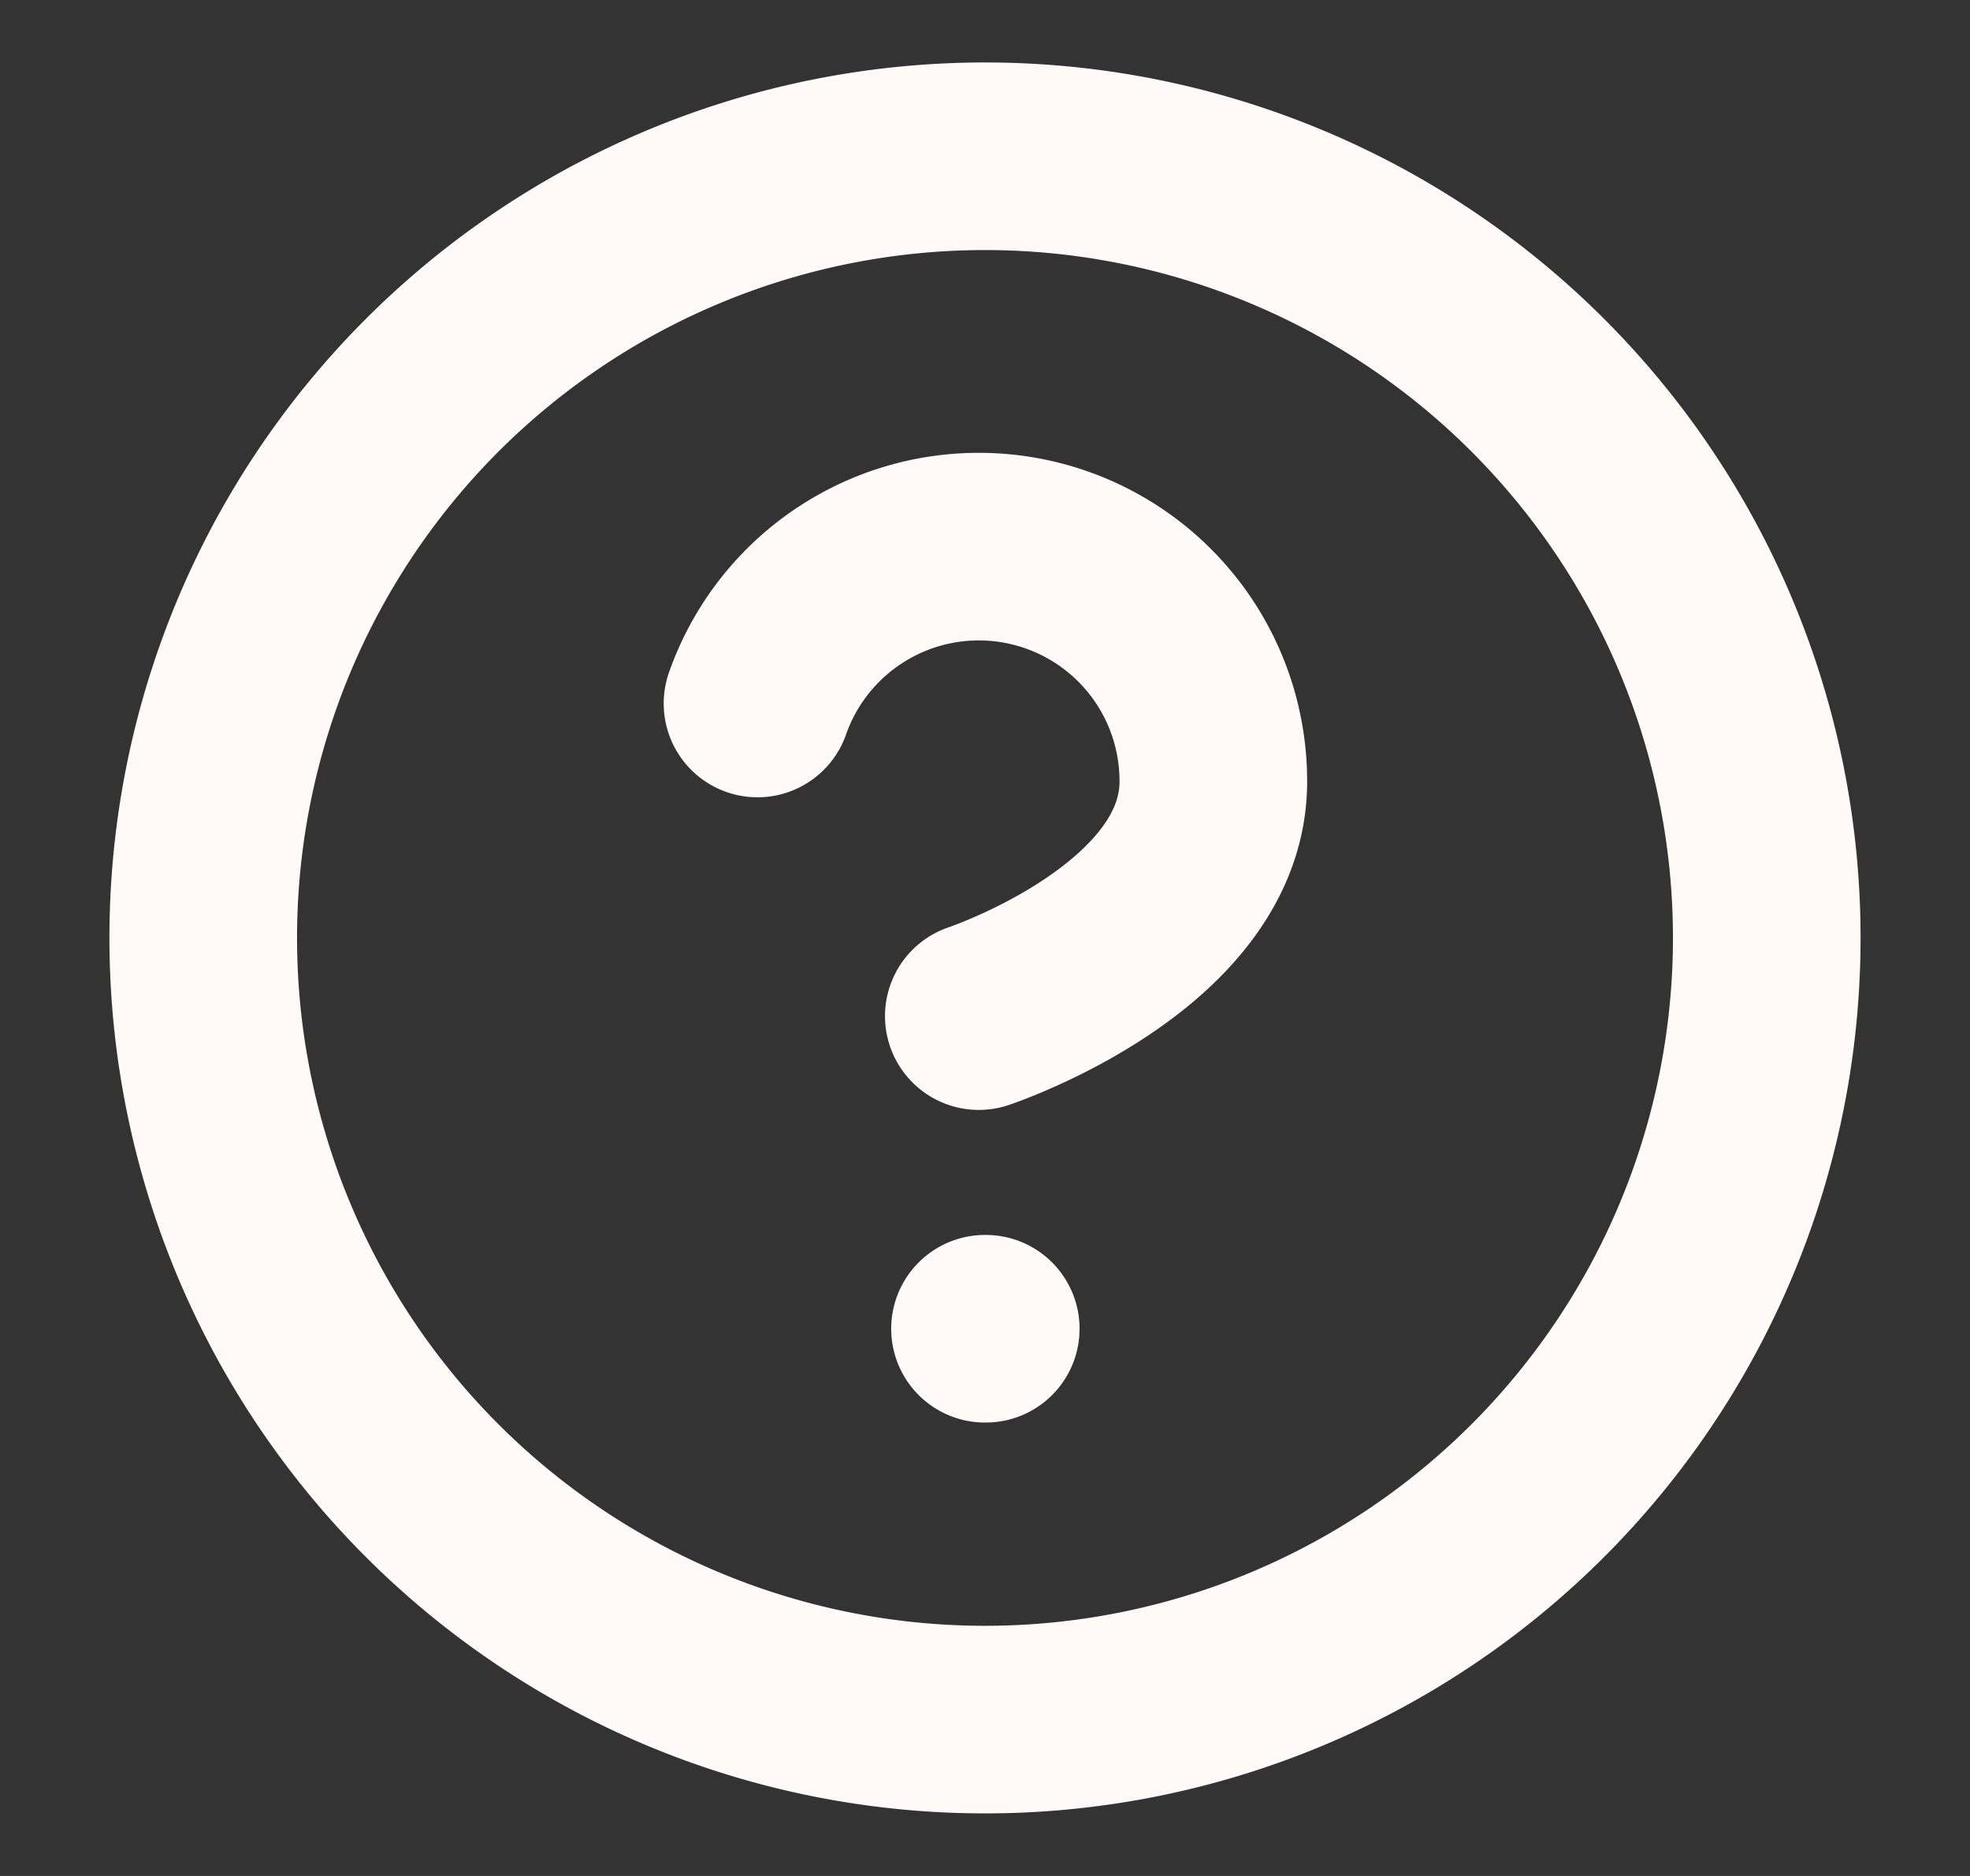 <svg width="21" height="20" fill="none" xmlns="http://www.w3.org/2000/svg">
    <rect width="100%" height="100%" fill="#333333" stroke="none"/>
    <path d="M10.5 18.333a8.333 8.333 0 1 0 0-16.667 8.333 8.333 0 0 0 0 16.667Z" stroke="#FFFAF8" stroke-width="2" stroke-linecap="round" stroke-linejoin="round"/>
    <path d="M8.075 7.5a2.5 2.5 0 0 1 4.859.833c0 1.667-2.5 2.5-2.5 2.5M10.5 14.166h.008" stroke="#FFFAF8" stroke-width="2" stroke-linecap="round" stroke-linejoin="round"/>
</svg>
